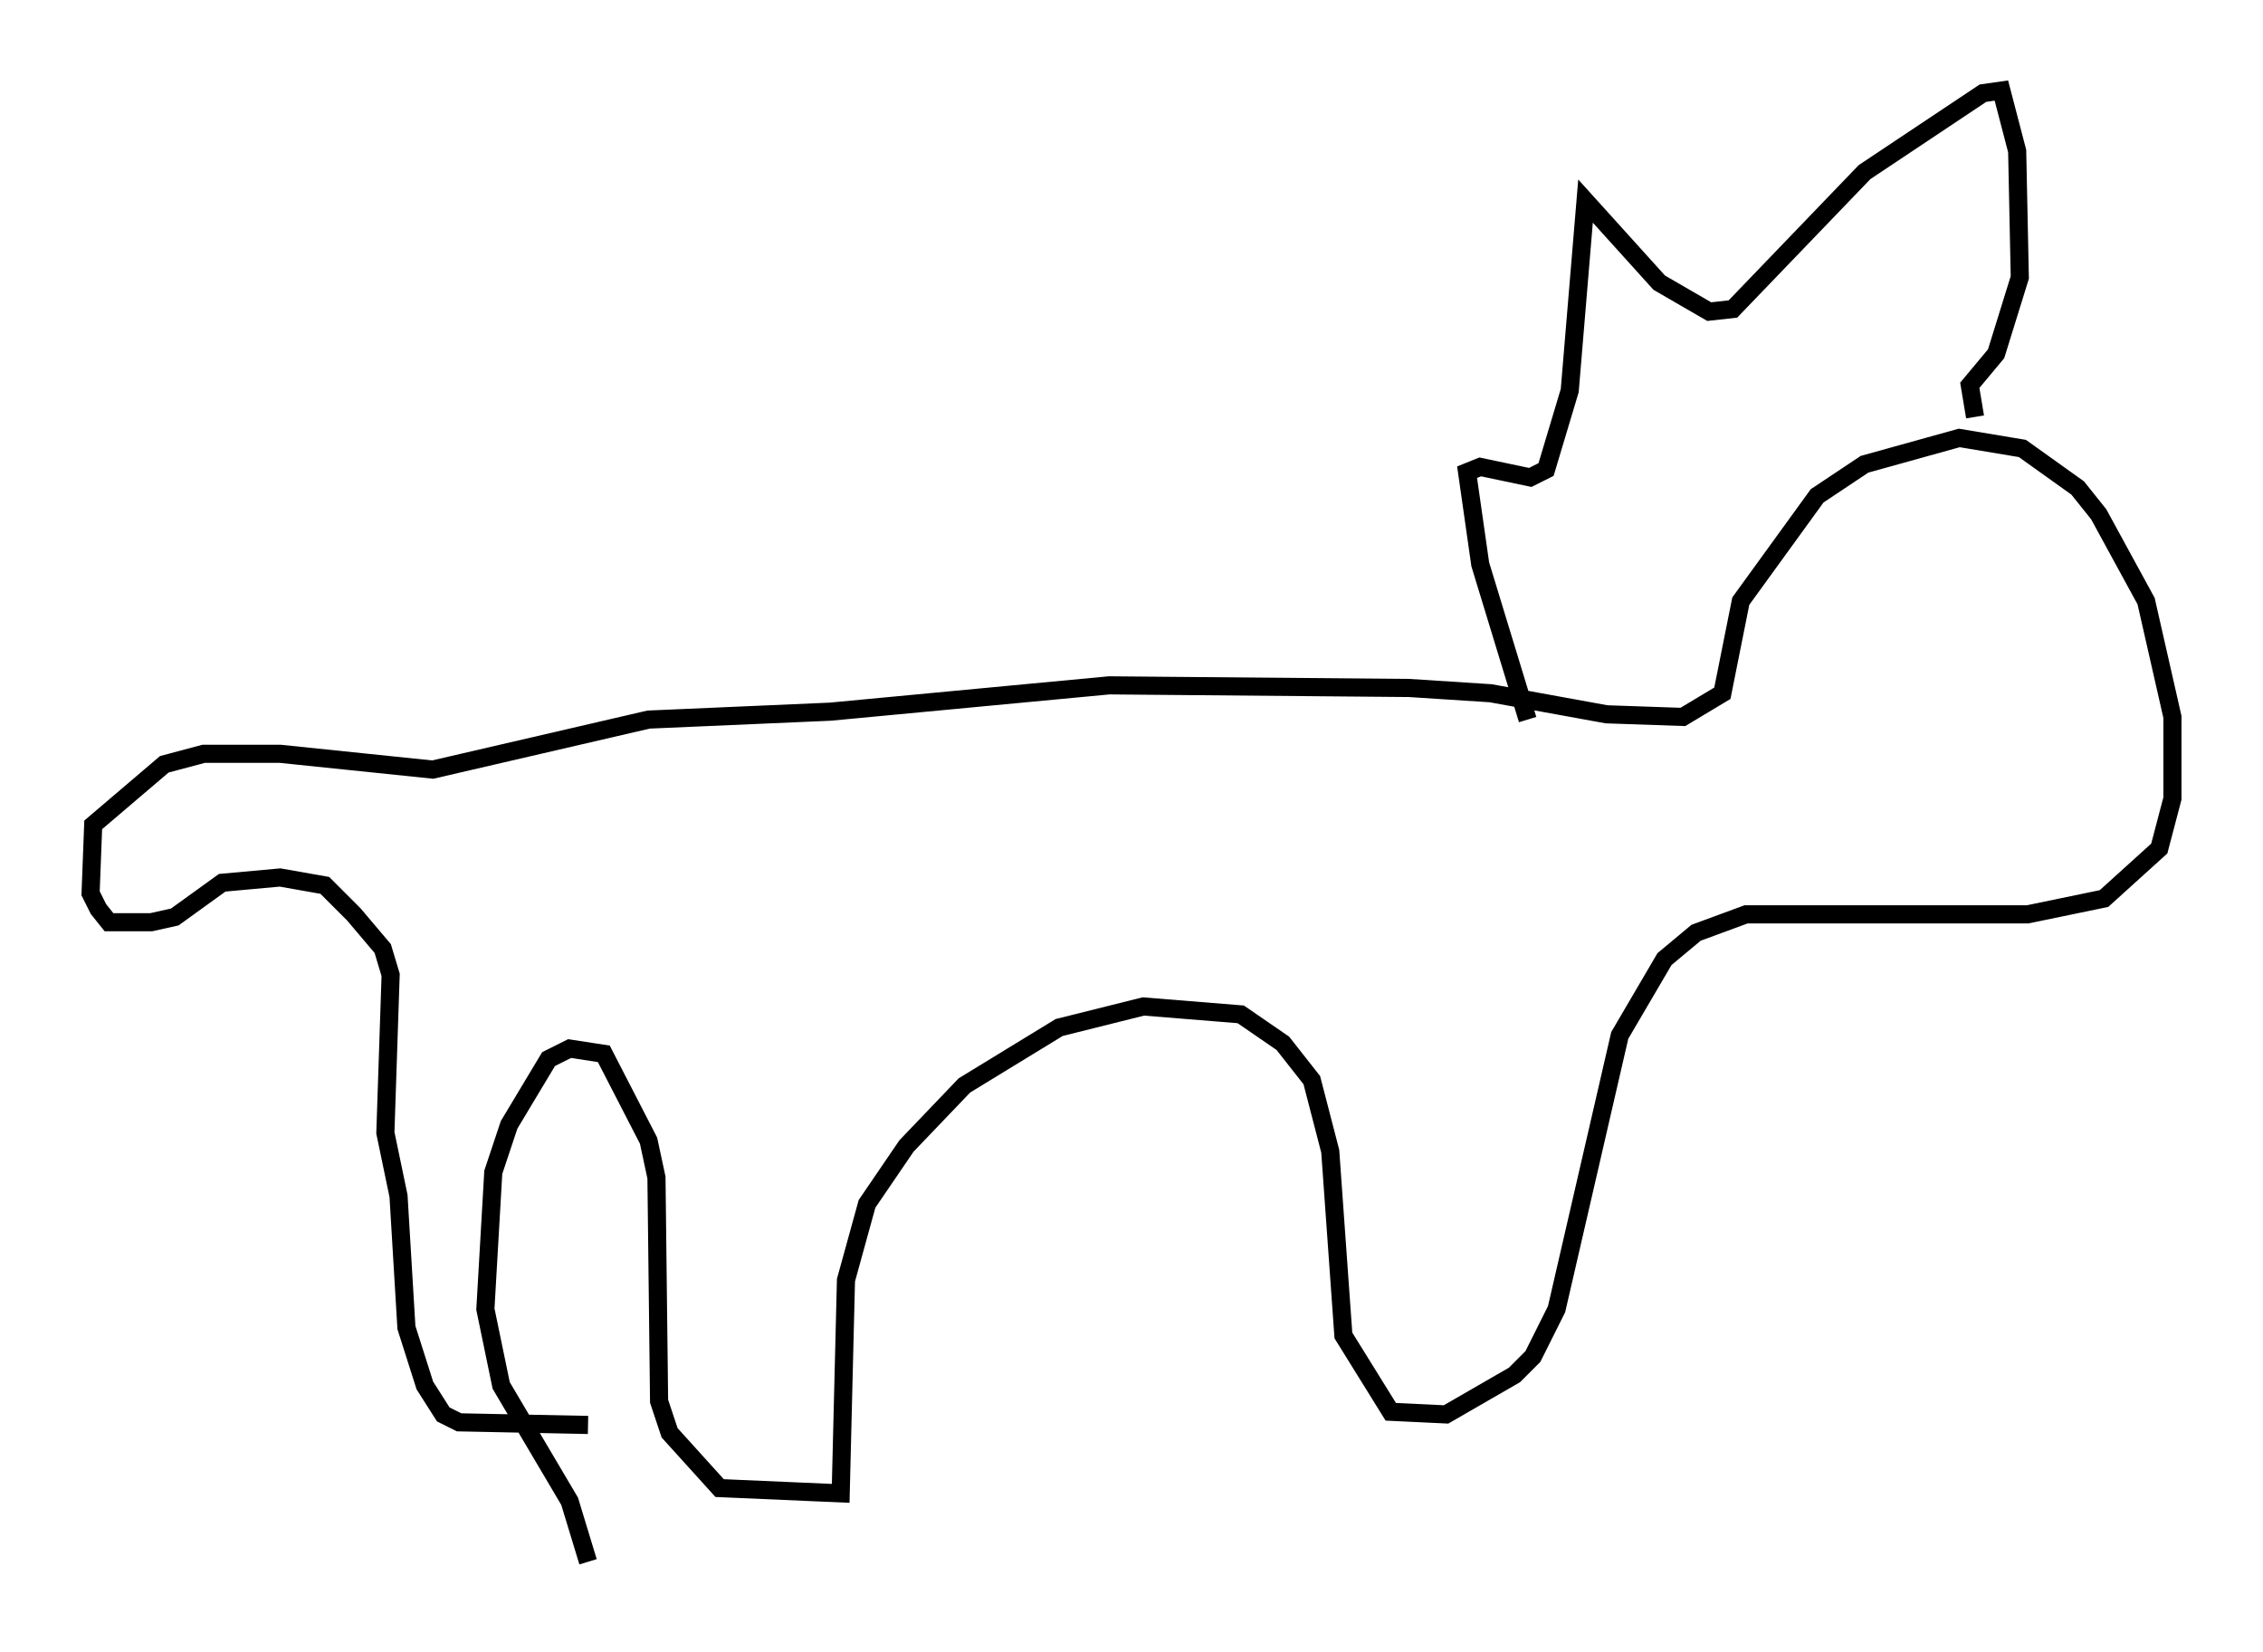<?xml version="1.0" encoding="utf-8" ?>
<svg baseProfile="full" height="91.195" version="1.1" width="124.894" xmlns="http://www.w3.org/2000/svg" xmlns:ev="http://www.w3.org/2001/xml-events" xmlns:xlink="http://www.w3.org/1999/xlink"><defs /><rect fill="white" height="91.195" width="124.894" x="0" y="0" /><path d="M25.626, 78.933 m-0.726, -0.436 m7.553, 0.145 l-7.117, -0.145 -0.872, -0.436 l-1.017, -1.598 -1.017, -3.196 l-0.436, -7.263 -0.726, -3.486 l0.291, -8.715 -0.436, -1.453 l-1.598, -1.888 -1.598, -1.598 l-2.469, -0.436 -3.196, 0.291 l-2.615, 1.888 -1.307, 0.291 l-2.324, 0.0 -0.581, -0.726 l-0.436, -0.872 0.145, -3.777 l3.922, -3.341 2.179, -0.581 l4.212, 0.0 8.425, 0.872 l11.911, -2.76 10.022, -0.436 l15.397, -1.453 16.559, 0.145 l4.503, 0.291 6.391, 1.162 l4.212, 0.145 2.179, -1.307 l1.017, -5.084 4.212, -5.81 l2.615, -1.743 5.229, -1.453 l3.486, 0.581 3.05, 2.179 l1.162, 1.453 2.615, 4.793 l1.453, 6.391 0.0, 4.503 l-0.726, 2.76 -3.05, 2.76 l-4.212, 0.872 -15.542, 0.0 l-2.76, 1.017 -1.743, 1.453 l-2.469, 4.212 -3.486, 15.106 l-1.307, 2.615 -1.017, 1.017 l-3.777, 2.179 -3.05, -0.145 l-2.615, -4.212 -0.726, -10.168 l-1.017, -3.922 -1.598, -2.034 l-2.324, -1.598 -5.374, -0.436 l-4.648, 1.162 -5.229, 3.196 l-3.196, 3.341 -2.179, 3.196 l-1.162, 4.212 -0.291, 11.765 l-6.682, -0.291 -2.76, -3.05 l-0.581, -1.743 -0.145, -12.346 l-0.436, -2.034 -2.469, -4.793 l-1.888, -0.291 -1.162, 0.581 l-2.179, 3.631 -0.872, 2.615 l-0.436, 7.553 0.872, 4.212 l3.777, 6.391 1.017, 3.341 m51.855, -46.48 l-2.615, -8.57 -0.726, -5.084 l0.726, -0.291 2.76, 0.581 l0.872, -0.436 1.307, -4.358 l0.872, -10.458 4.067, 4.503 l2.76, 1.598 1.307, -0.145 l7.263, -7.553 6.536, -4.358 l1.017, -0.145 0.872, 3.341 l0.145, 6.972 -1.307, 4.212 l-1.453, 1.743 0.291, 1.743 " fill="none" stroke="black" stroke-width="1" /></svg>